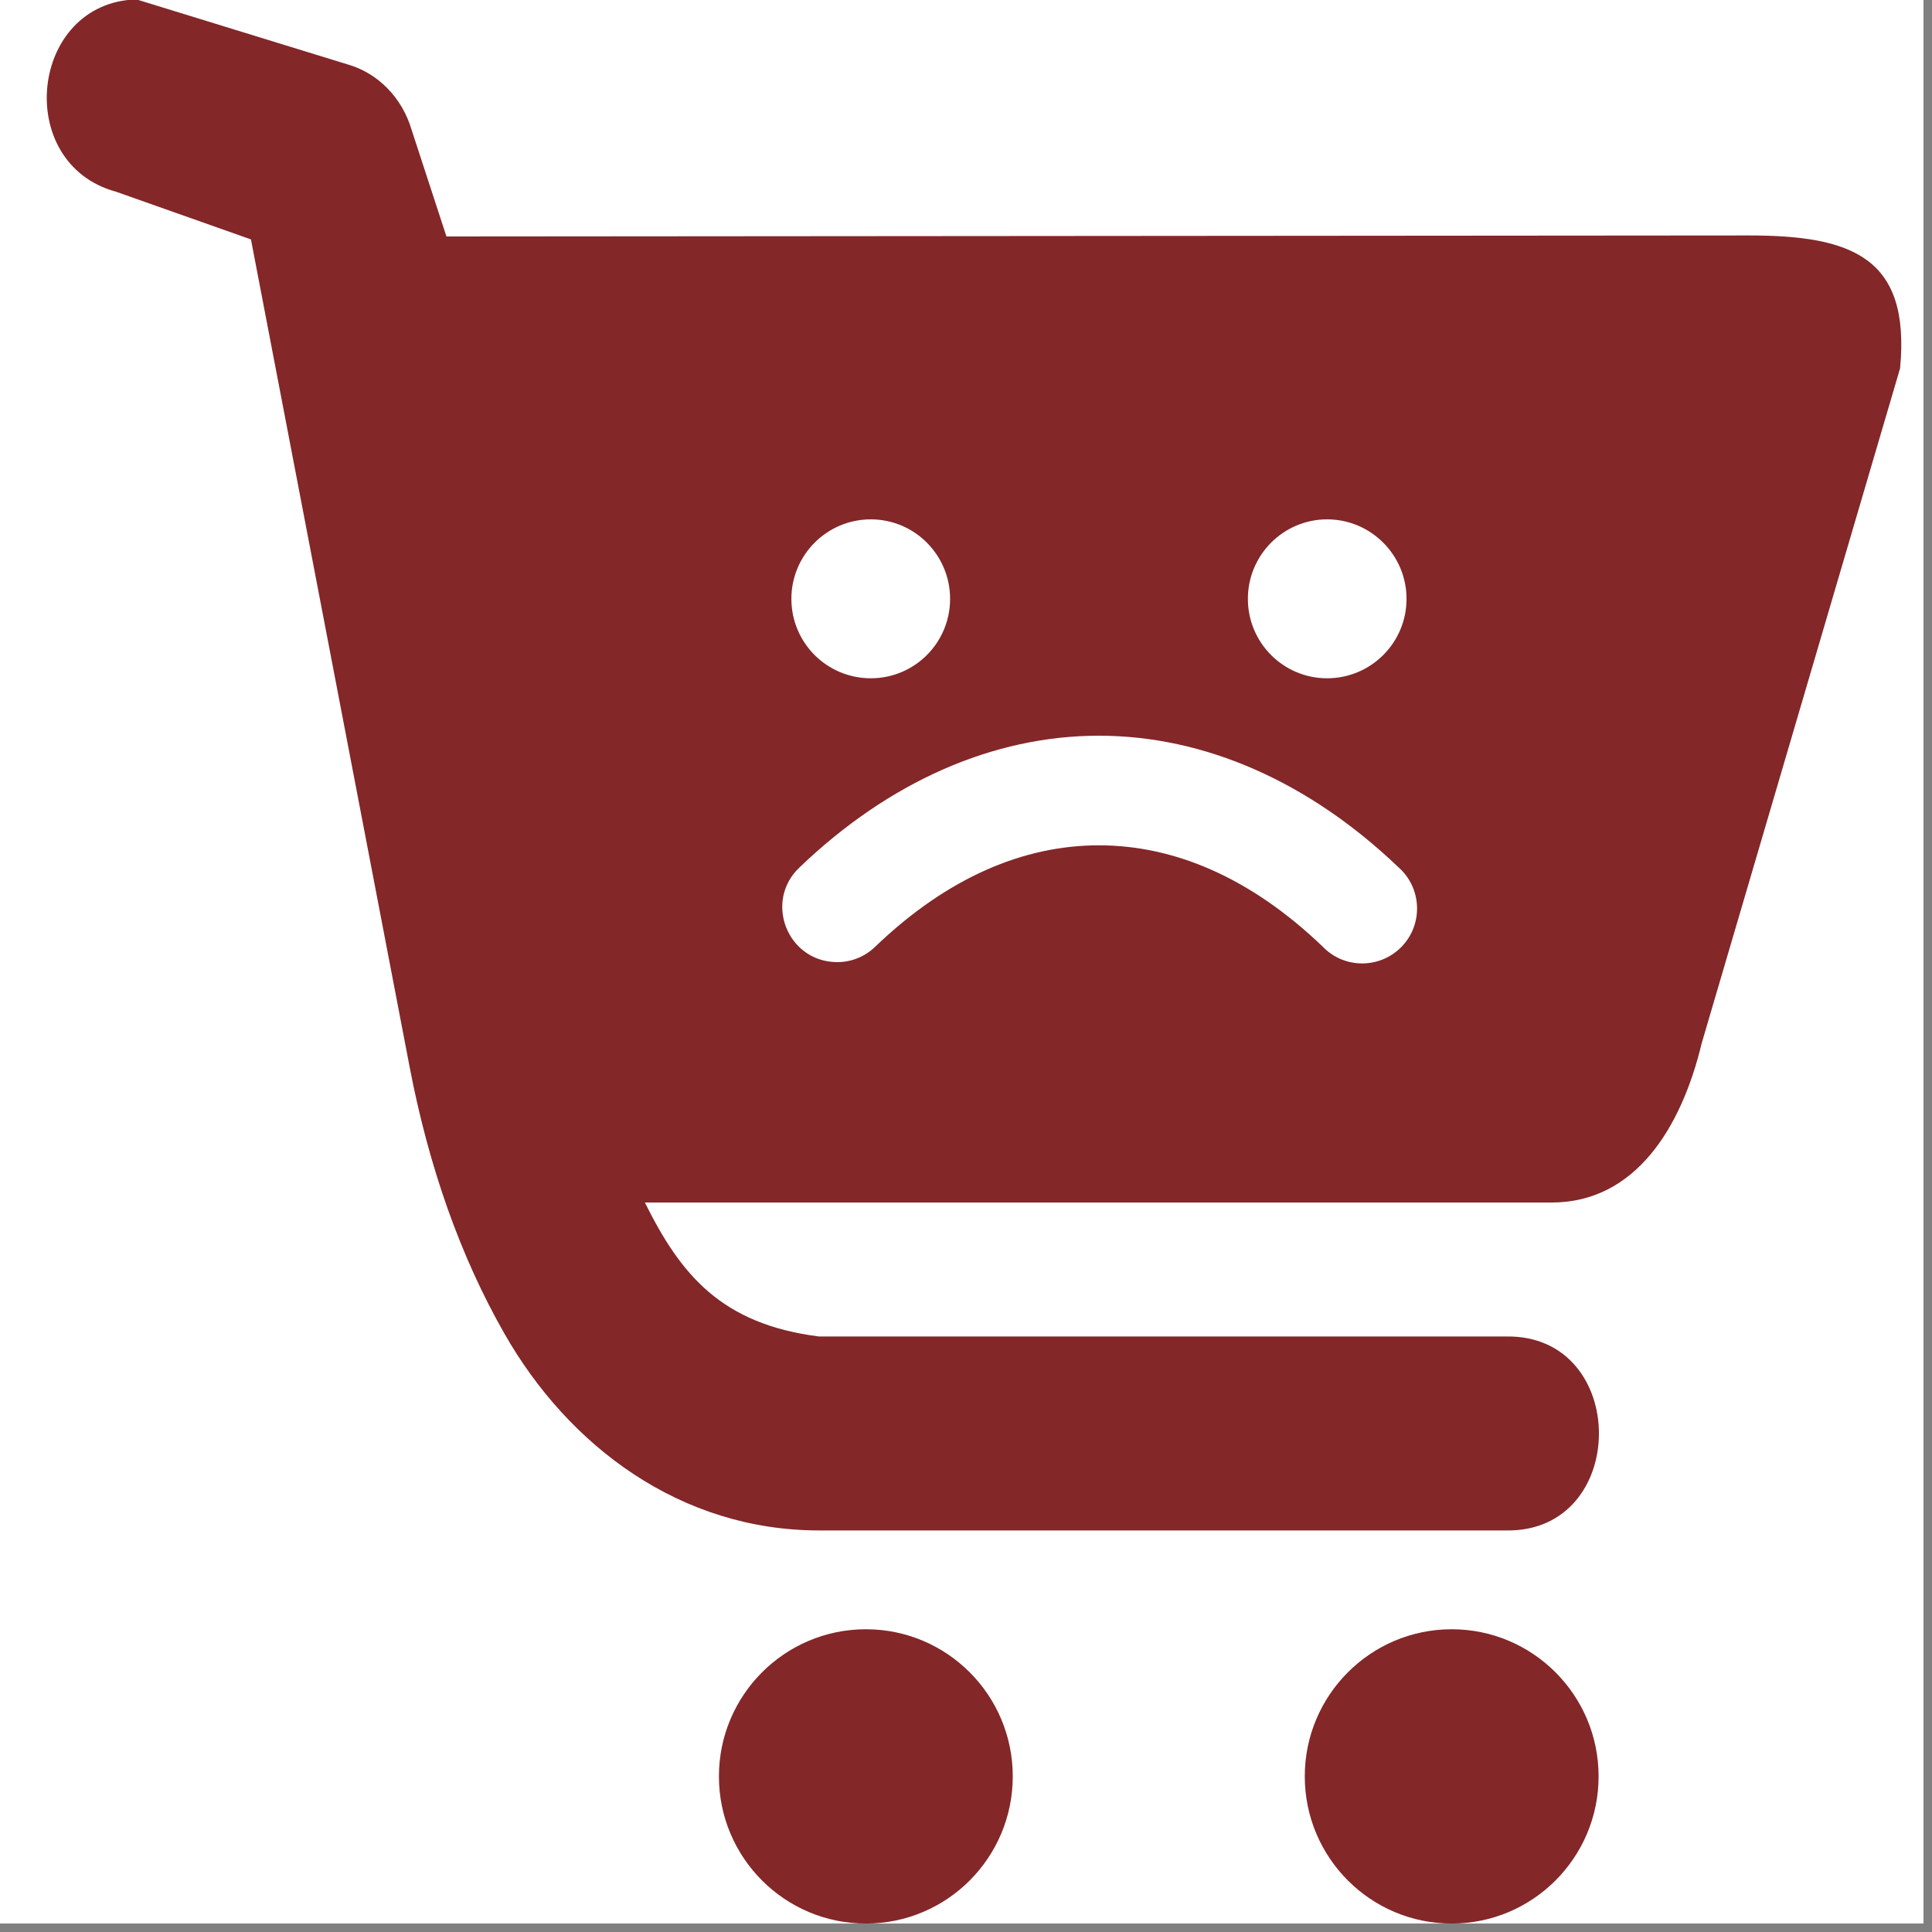 <svg xmlns="http://www.w3.org/2000/svg" xmlns:xlink="http://www.w3.org/1999/xlink" width="150" zoomAndPan="magnify" viewBox="0 0 112.5 112.5" height="150" preserveAspectRatio="xMidYMid meet" version="1.0"><rect x="0" y="0" width="112.5" height="112.5" fill="#808080" stroke="none"/><defs><clipPath id="6a58f0fbdb"><path d="M 0 0 L 112.004 0 L 112.004 112.004 L 0 112.004 Z M 0 0 " clip-rule="nonzero"/></clipPath><clipPath id="d86867b120"><path d="M 41 94 L 94 94 L 94 112.004 L 41 112.004 Z M 41 94 " clip-rule="nonzero"/></clipPath></defs><g clip-path="url(#6a58f0fbdb)"><path fill="#ffffff" d="M 0 0 L 112.004 0 L 112.004 112.004 L 0 112.004 Z M 0 0 " fill-opacity="1" fill-rule="nonzero"/><path fill="#ffffff" d="M 0 0 L 112.004 0 L 112.004 112.004 L 0 112.004 Z M 0 0 " fill-opacity="1" fill-rule="nonzero"/></g><path fill="#832729" d="M 63.984 42.84 C 70.156 42.84 76.23 45.531 81.422 50.492 C 82.793 51.691 82.887 53.797 81.633 55.109 C 80.371 56.43 78.27 56.43 77.016 55.117 C 72.781 51.059 68.332 49.223 63.984 49.223 C 59.648 49.223 55.207 51.059 50.973 55.117 C 50.363 55.719 49.527 56.047 48.672 56.023 C 45.812 55.953 44.477 52.445 46.574 50.492 C 51.754 45.531 57.82 42.84 63.984 42.84 Z M 77.277 30.242 C 79.828 30.242 81.902 32.32 81.902 34.871 C 81.902 37.43 79.828 39.496 77.277 39.496 C 74.73 39.496 72.664 37.43 72.664 34.871 C 72.664 32.32 74.73 30.242 77.277 30.242 Z M 50.707 30.242 C 53.258 30.242 55.324 32.32 55.324 34.871 C 55.324 37.43 53.258 39.496 50.707 39.496 C 48.148 39.496 46.082 37.43 46.082 34.871 C 46.082 32.32 48.148 30.242 50.707 30.242 Z M 7.945 -0.035 C 1.723 0.141 0.734 9.527 6.758 11.164 L 14.613 13.941 L 23.855 62.141 C 24.961 67.91 26.793 73.129 29.352 77.621 C 33.109 84.234 39.641 89.117 47.695 89.117 L 87.695 89.117 C 94.91 89.246 94.91 77.695 87.695 77.824 L 47.695 77.824 C 42 77.102 39.641 74.23 37.551 70.023 L 90.348 70.023 C 95.191 70.023 97.895 65.723 99.09 60.746 L 110.641 21.449 C 111.258 14.988 107.836 13.711 101.848 13.711 L 25.996 13.77 L 23.961 7.539 C 23.41 5.684 22.004 4.25 20.238 3.75 Z M 7.945 -0.035 " fill-opacity="1" fill-rule="nonzero"/><g clip-path="url(#d86867b120)"><path fill="#832729" d="M 84.531 94.871 C 79.809 94.871 75.977 98.711 75.977 103.438 C 75.977 108.168 79.809 112.008 84.531 112.008 C 89.254 112.008 93.086 108.168 93.086 103.438 C 93.086 98.711 89.254 94.871 84.531 94.871 Z M 50.422 94.871 C 45.695 94.871 41.863 98.711 41.863 103.438 C 41.863 108.168 45.695 112.008 50.422 112.008 C 55.148 112.008 58.973 108.168 58.973 103.438 C 58.973 98.711 55.148 94.871 50.422 94.871 Z M 50.422 94.871 " fill-opacity="1" fill-rule="nonzero"/></g></svg>